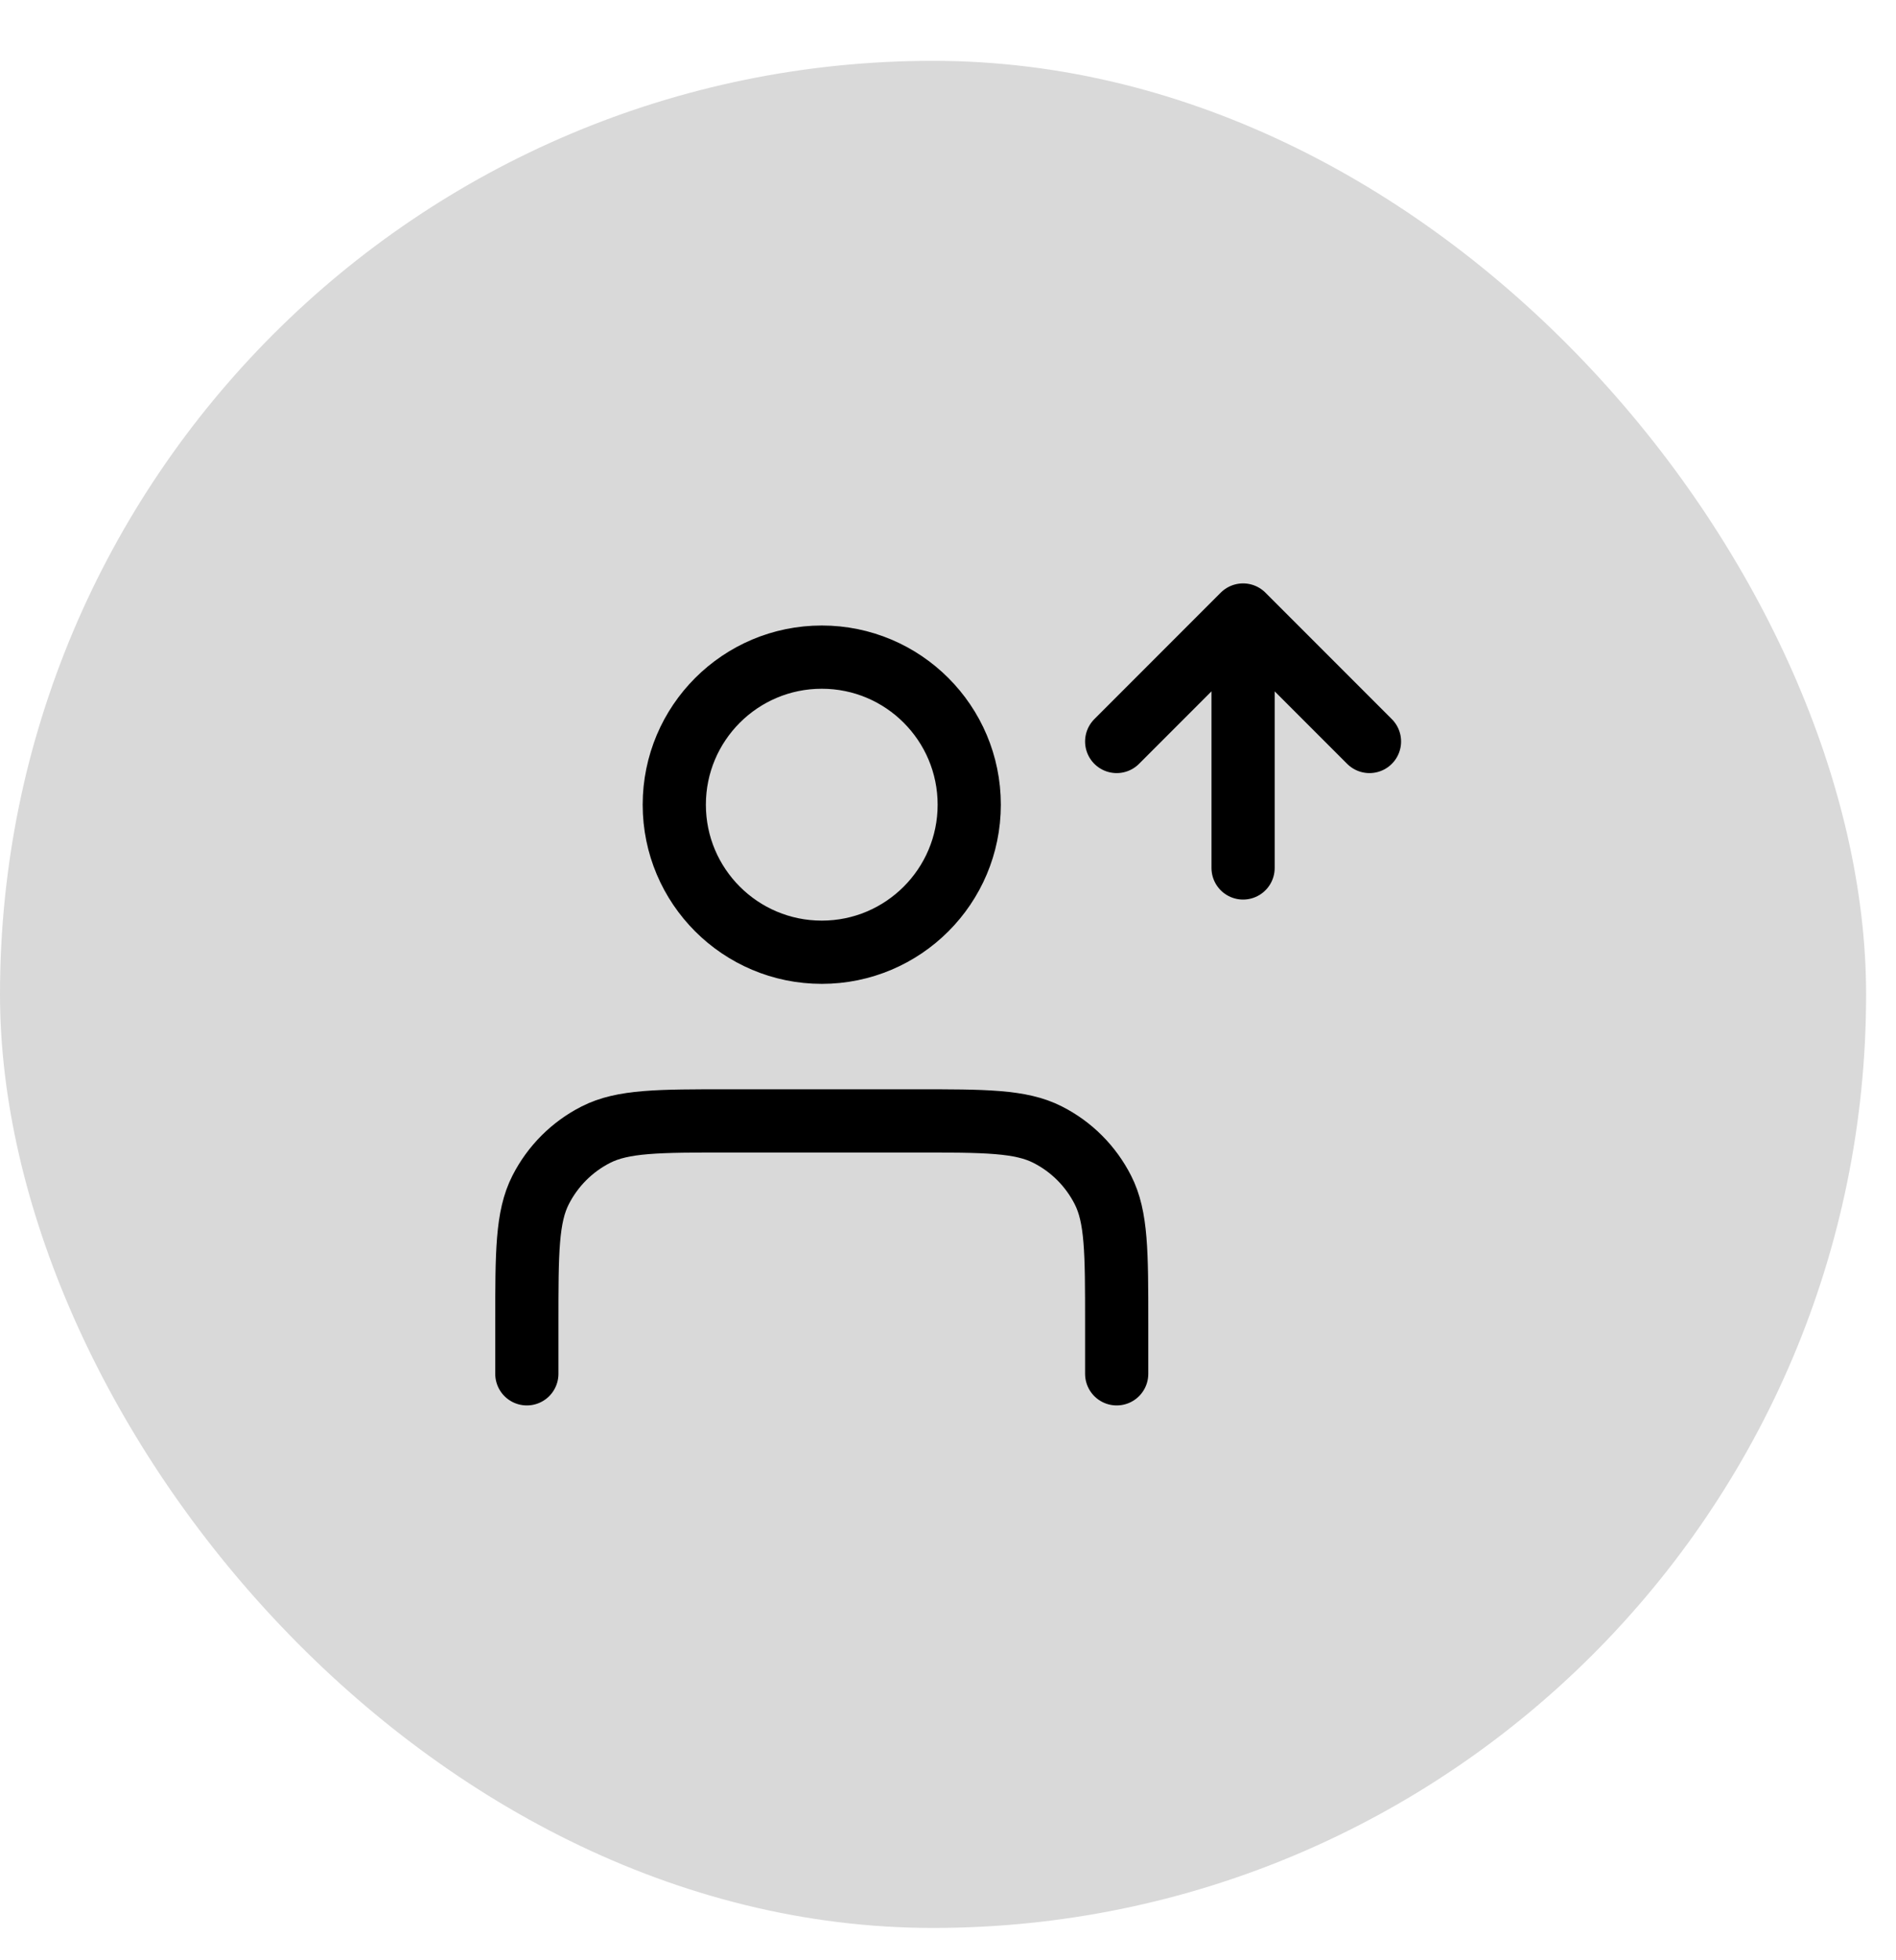 <svg width="30" height="31" viewBox="0 0 30 31" fill="none" xmlns="http://www.w3.org/2000/svg">
<rect y="0.962" width="29.527" height="29.527" rx="14.764" fill="#D9D9D9"/>
<path d="M17.669 11.726L19.669 9.726M19.669 9.726L21.669 11.726M19.669 9.726V13.726M17.669 21.726V20.926C17.669 19.805 17.669 19.245 17.451 18.818C17.259 18.441 16.954 18.135 16.577 17.944C16.149 17.726 15.589 17.726 14.469 17.726H11.536C10.416 17.726 9.856 17.726 9.428 17.944C9.052 18.135 8.746 18.441 8.554 18.818C8.336 19.245 8.336 19.805 8.336 20.926V21.726M15.336 12.726C15.336 14.014 14.291 15.059 13.003 15.059C11.714 15.059 10.669 14.014 10.669 12.726C10.669 11.437 11.714 10.392 13.003 10.392C14.291 10.392 15.336 11.437 15.336 12.726Z" stroke="black" stroke-linecap="round" stroke-linejoin="round"/>
</svg>
